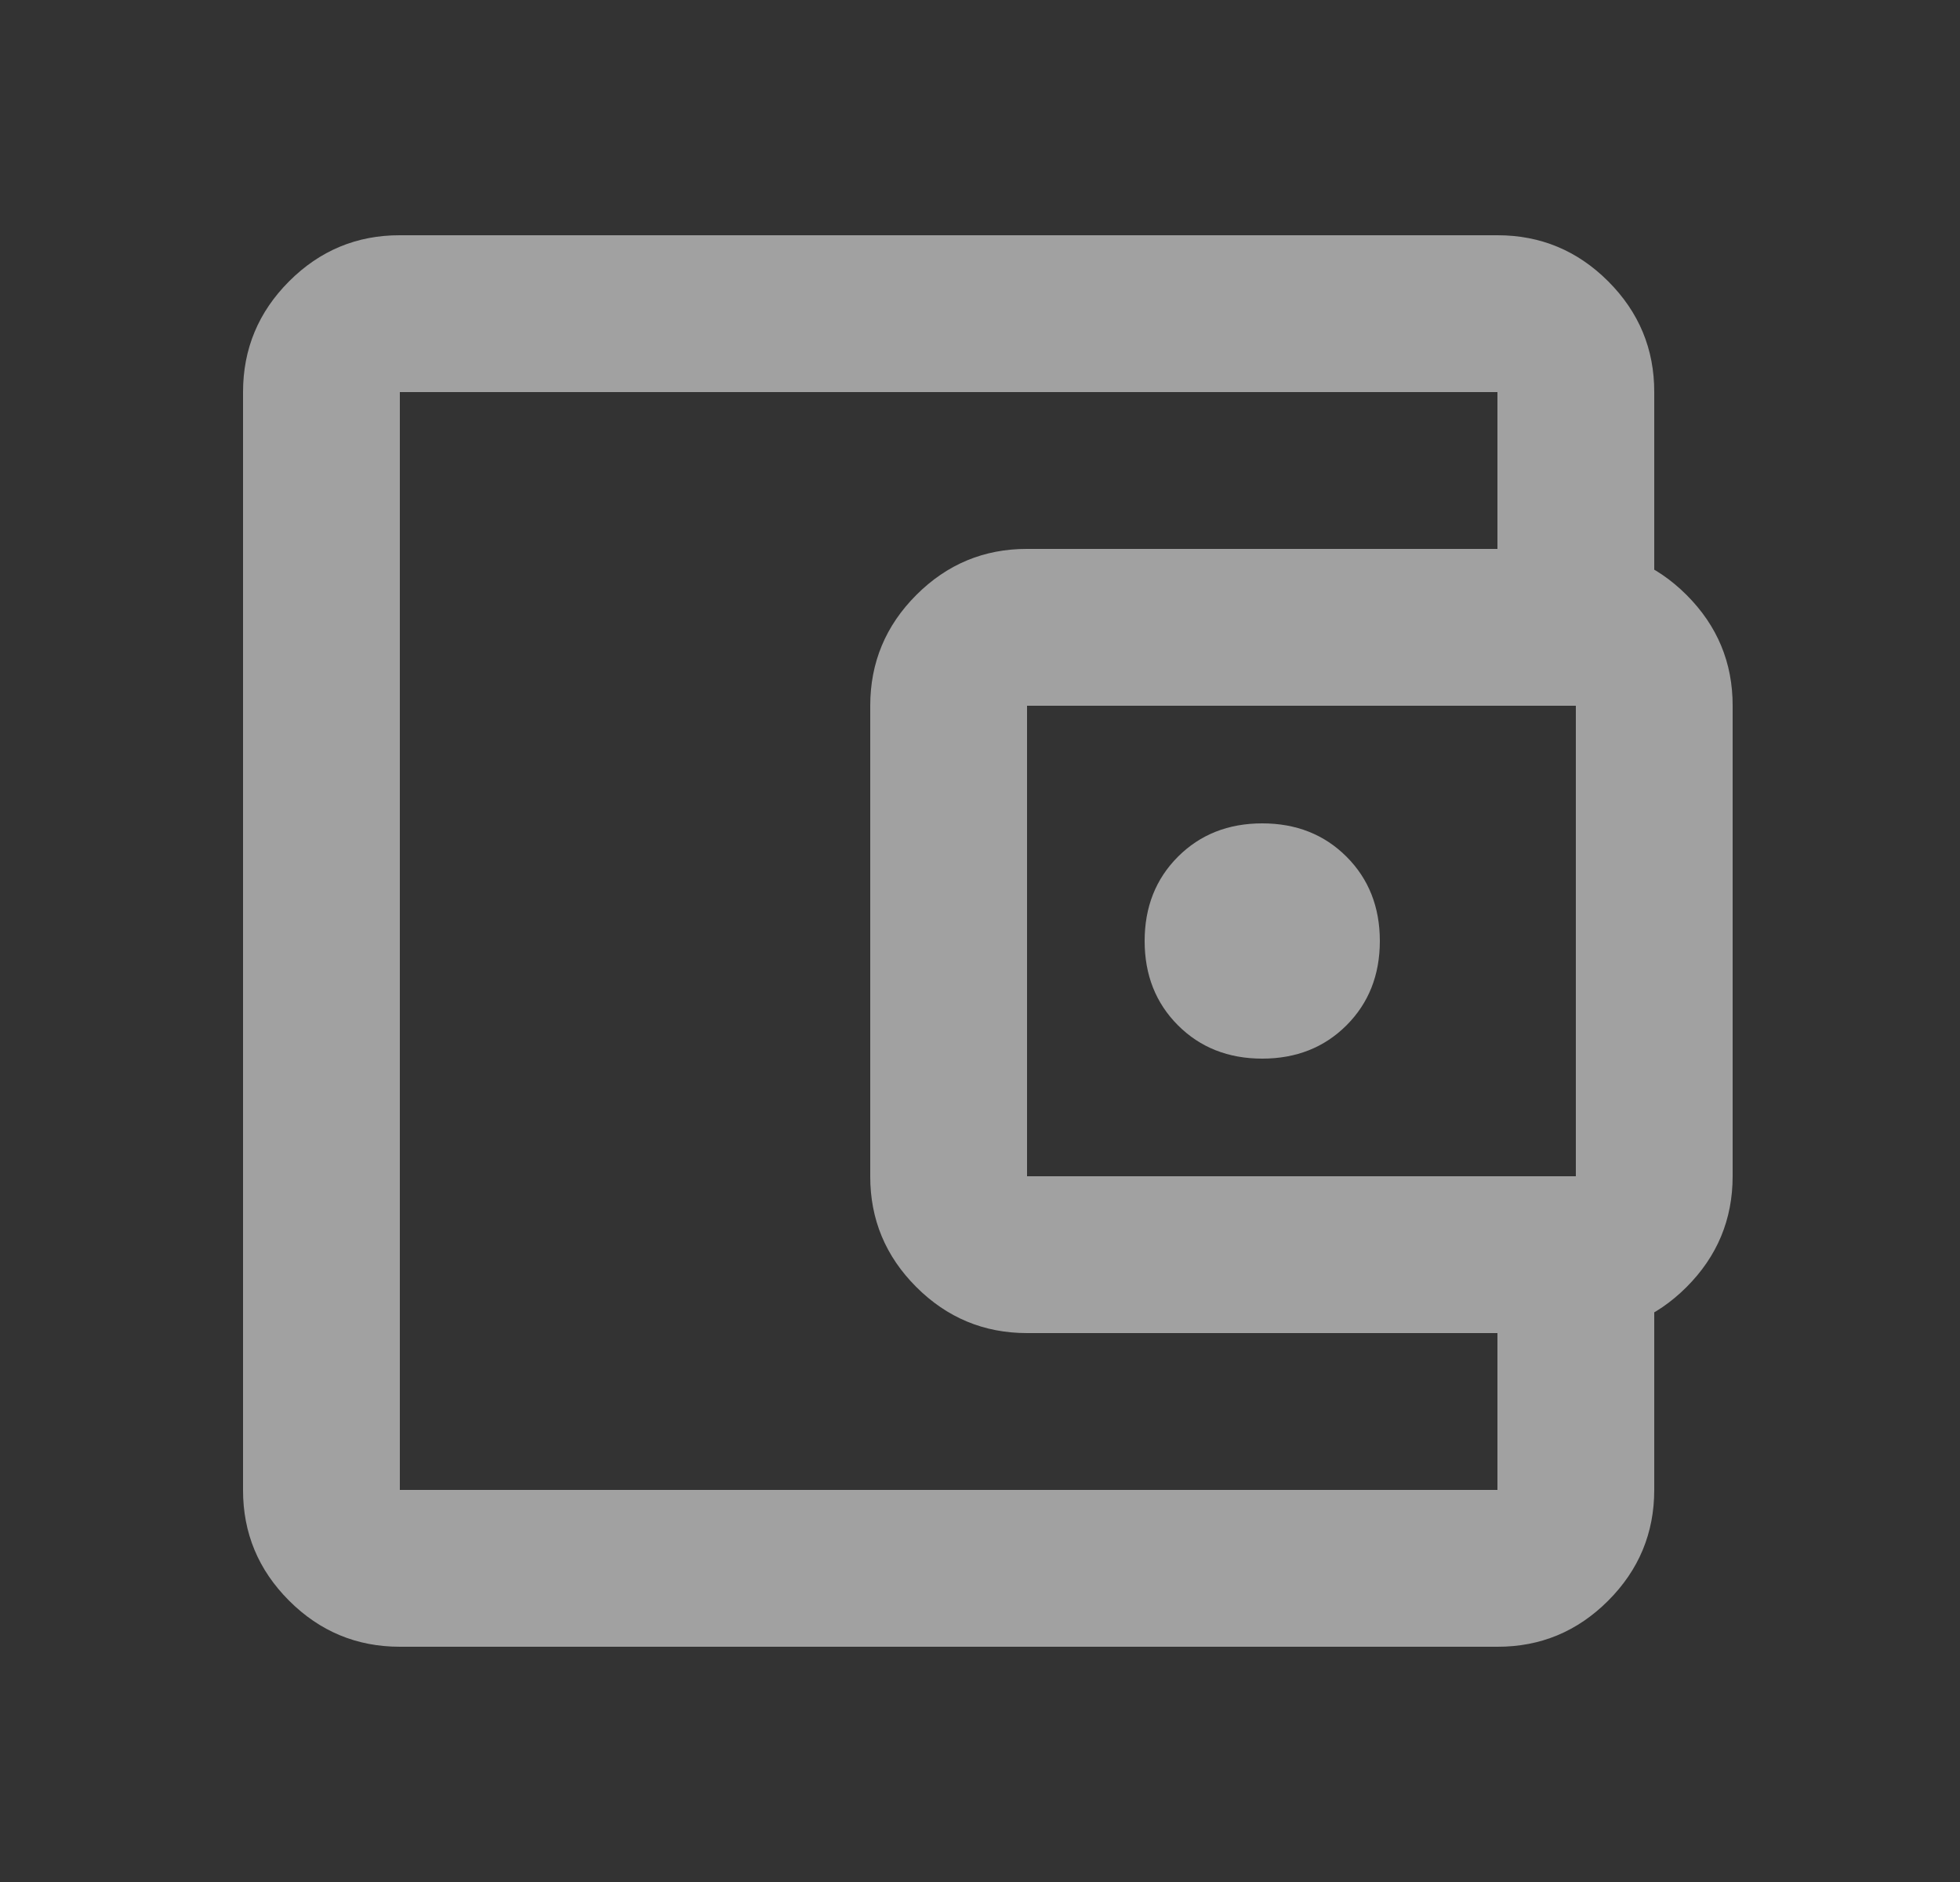<svg width="25" height="24" viewBox="0 0 25 24" fill="none" xmlns="http://www.w3.org/2000/svg">
<rect x="0" y="0" width="25" height="24" fill="#333333" stroke="none"/>
<path d="M16.1 13.5C16.533 13.5 16.892 13.358 17.175 13.075C17.458 12.792 17.6 12.433 17.6 12C17.6 11.567 17.458 11.208 17.175 10.925C16.892 10.642 16.533 10.5 16.1 10.5C15.667 10.5 15.308 10.642 15.025 10.925C14.742 11.208 14.6 11.567 14.6 12C14.6 12.433 14.742 12.792 15.025 13.075C15.308 13.358 15.667 13.5 16.1 13.5ZM5.1 21C4.55 21 4.079 20.804 3.687 20.412C3.295 20.02 3.099 19.549 3.1 19V5C3.1 4.45 3.296 3.979 3.688 3.587C4.08 3.195 4.551 2.999 5.1 3H19.1C19.65 3 20.121 3.196 20.513 3.588C20.905 3.98 21.101 4.451 21.1 5V7.5H19.1V5H5.1V19H19.1V16.5H21.1V19C21.1 19.55 20.904 20.021 20.512 20.413C20.12 20.805 19.649 21.001 19.1 21H5.1ZM13.1 17C12.55 17 12.079 16.804 11.687 16.412C11.295 16.02 11.099 15.549 11.1 15V9C11.1 8.45 11.296 7.979 11.688 7.587C12.08 7.195 12.551 6.999 13.1 7H20.1C20.65 7 21.121 7.196 21.513 7.588C21.905 7.98 22.101 8.451 22.1 9V15C22.1 15.55 21.904 16.021 21.512 16.413C21.12 16.805 20.649 17.001 20.1 17H13.1ZM20.1 15V9H13.1V15H20.1Z" fill="white" fill-opacity="0.54"/>
</svg>
